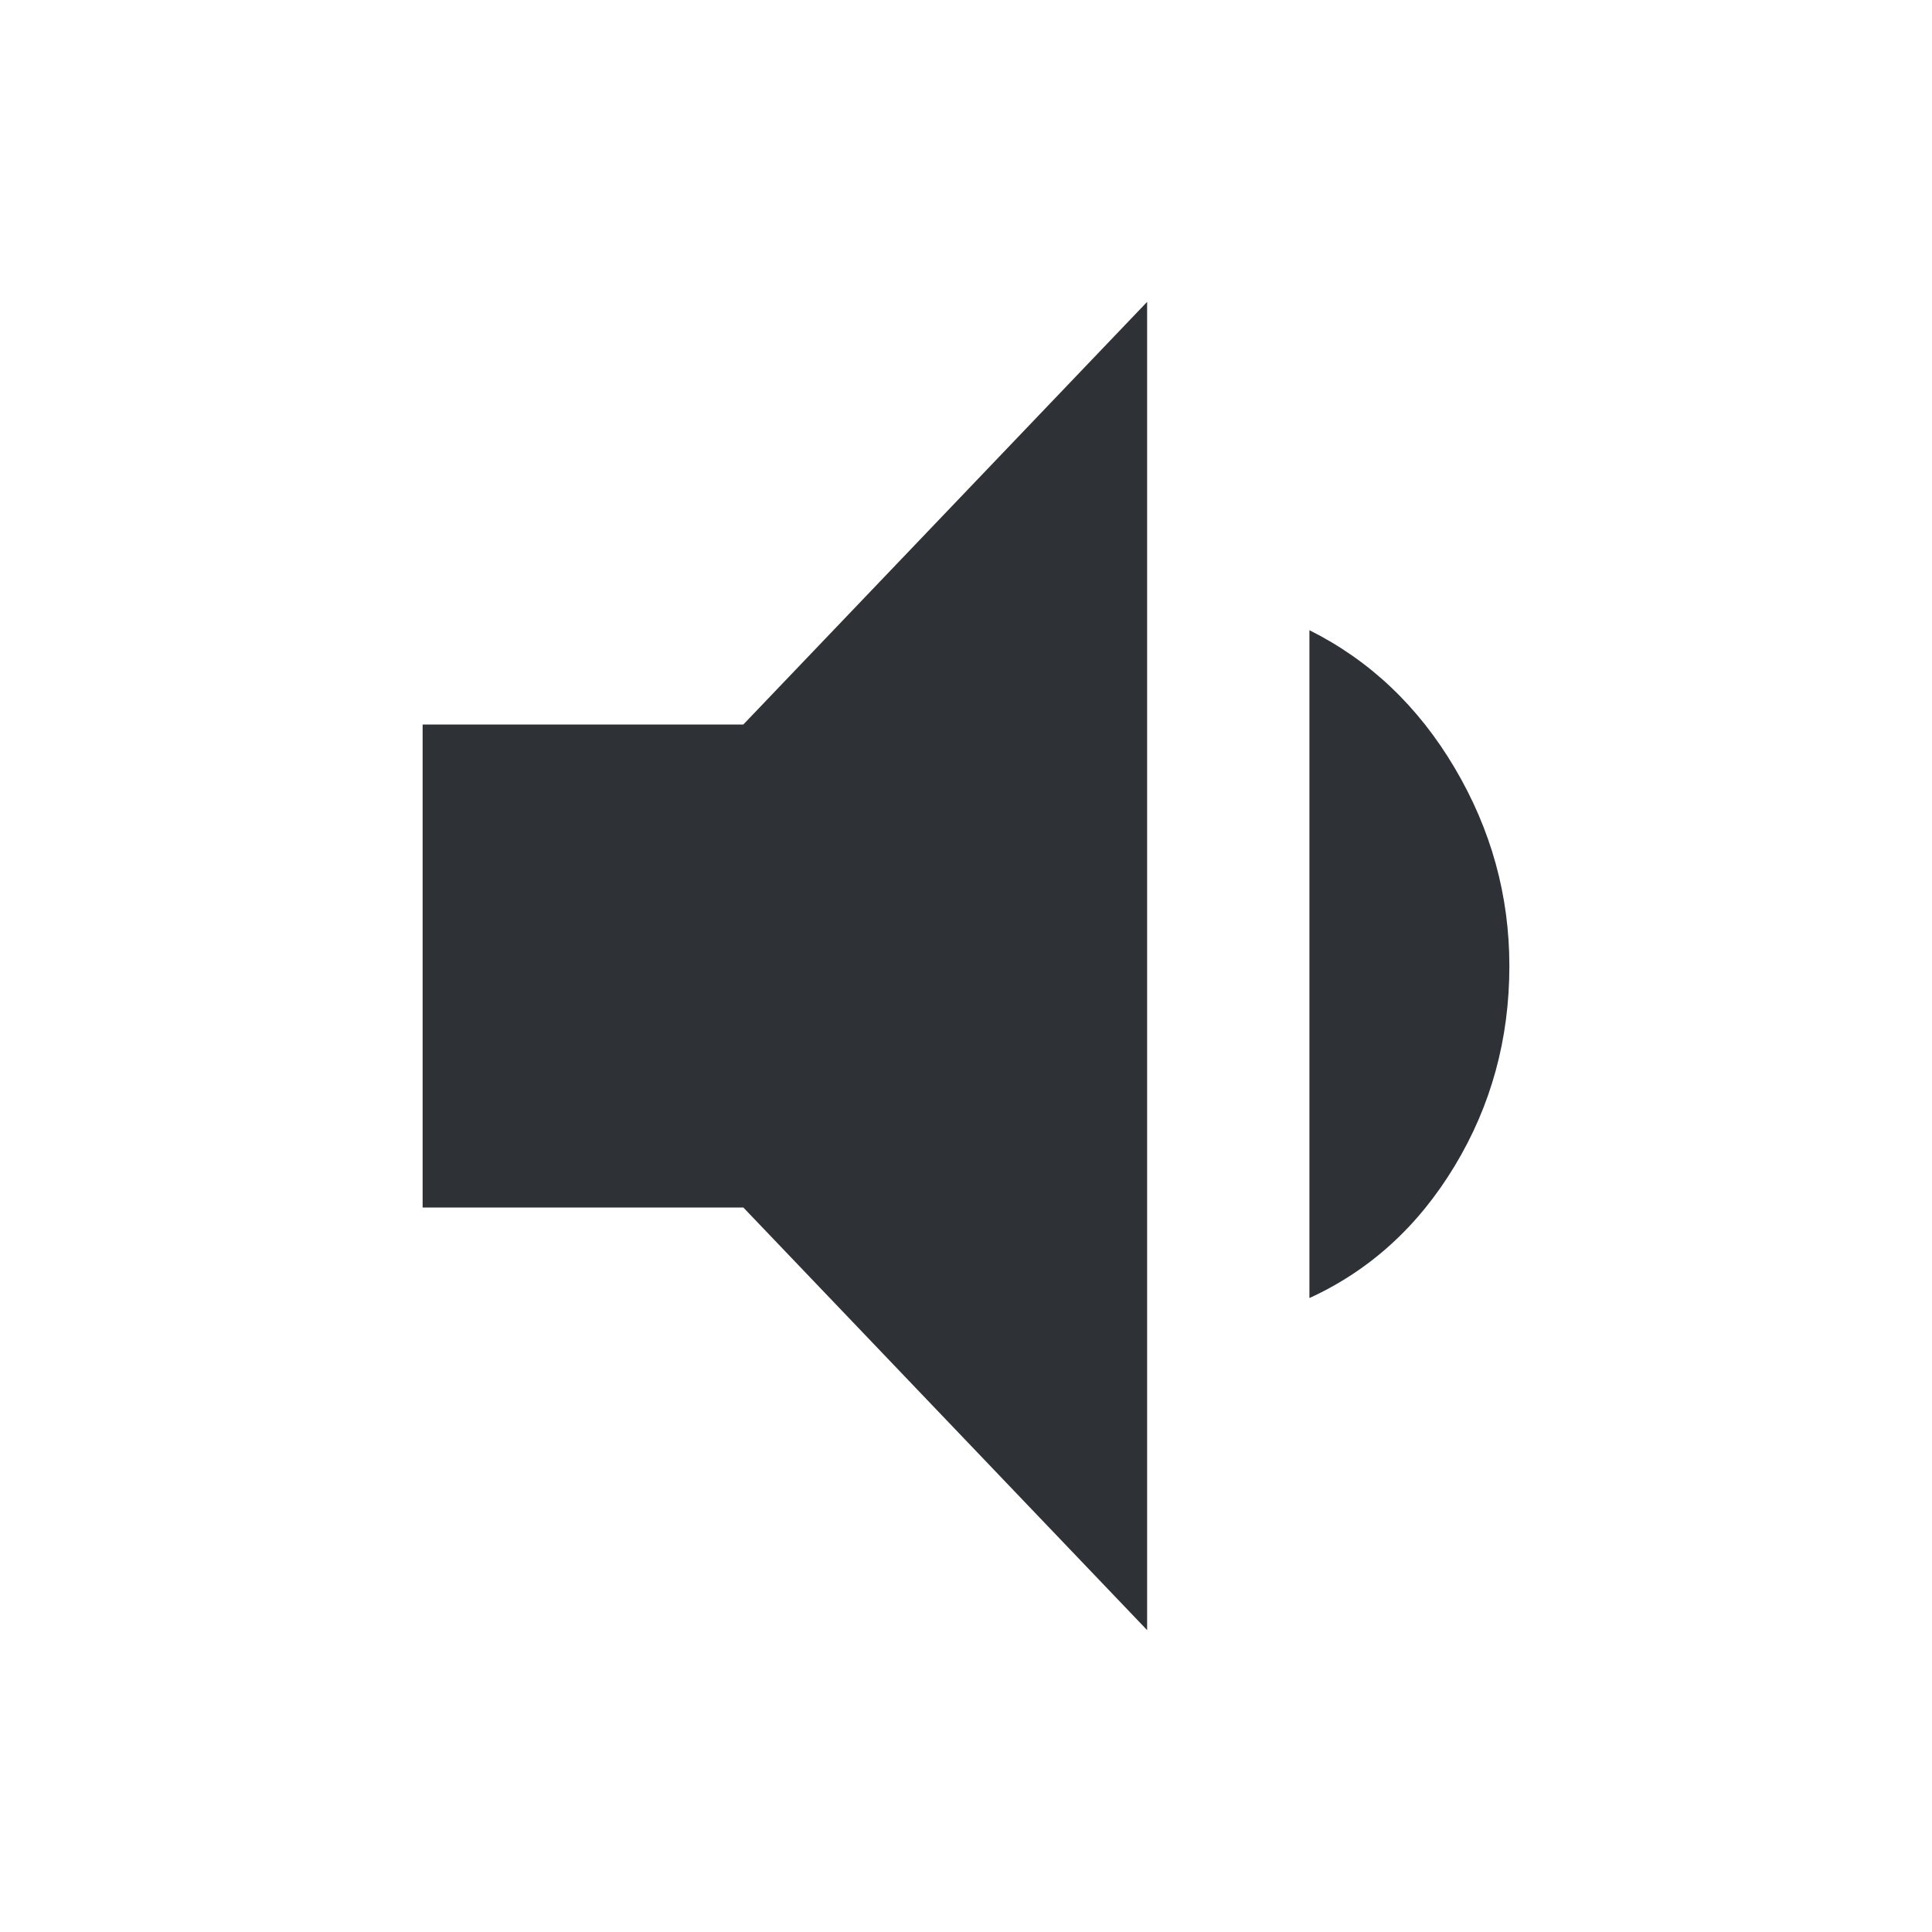 <?xml version="1.0" encoding="UTF-8"?>
<svg width="32px" height="32px" viewBox="0 0 32 32" version="1.1" xmlns="http://www.w3.org/2000/svg" xmlns:xlink="http://www.w3.org/1999/xlink">
    <!-- Generator: Sketch 63.1 (92452) - https://sketch.com -->
    <title>Icons/ion-md-volume-low</title>
    <desc>Created with Sketch.</desc>
    <g id="Icons/ion-md-volume-low" stroke="none" stroke-width="1" fill="none" fill-rule="evenodd" fill-opacity="0.9">
        <path d="M7,12 L12.312,12 L19,5 L19,27 L12.312,20 L7,20 L7,12 Z M25,16 C25,17.208 24.698,18.312 24.094,19.312 C23.49,20.313 22.688,21.042 21.688,21.5 L21.688,10.438 C22.688,10.938 23.49,11.698 24.094,12.719 C24.698,13.74 25,14.833 25,16 Z" id="↳-🎨-Fill" fill="#181C21"></path>
    </g>
</svg>